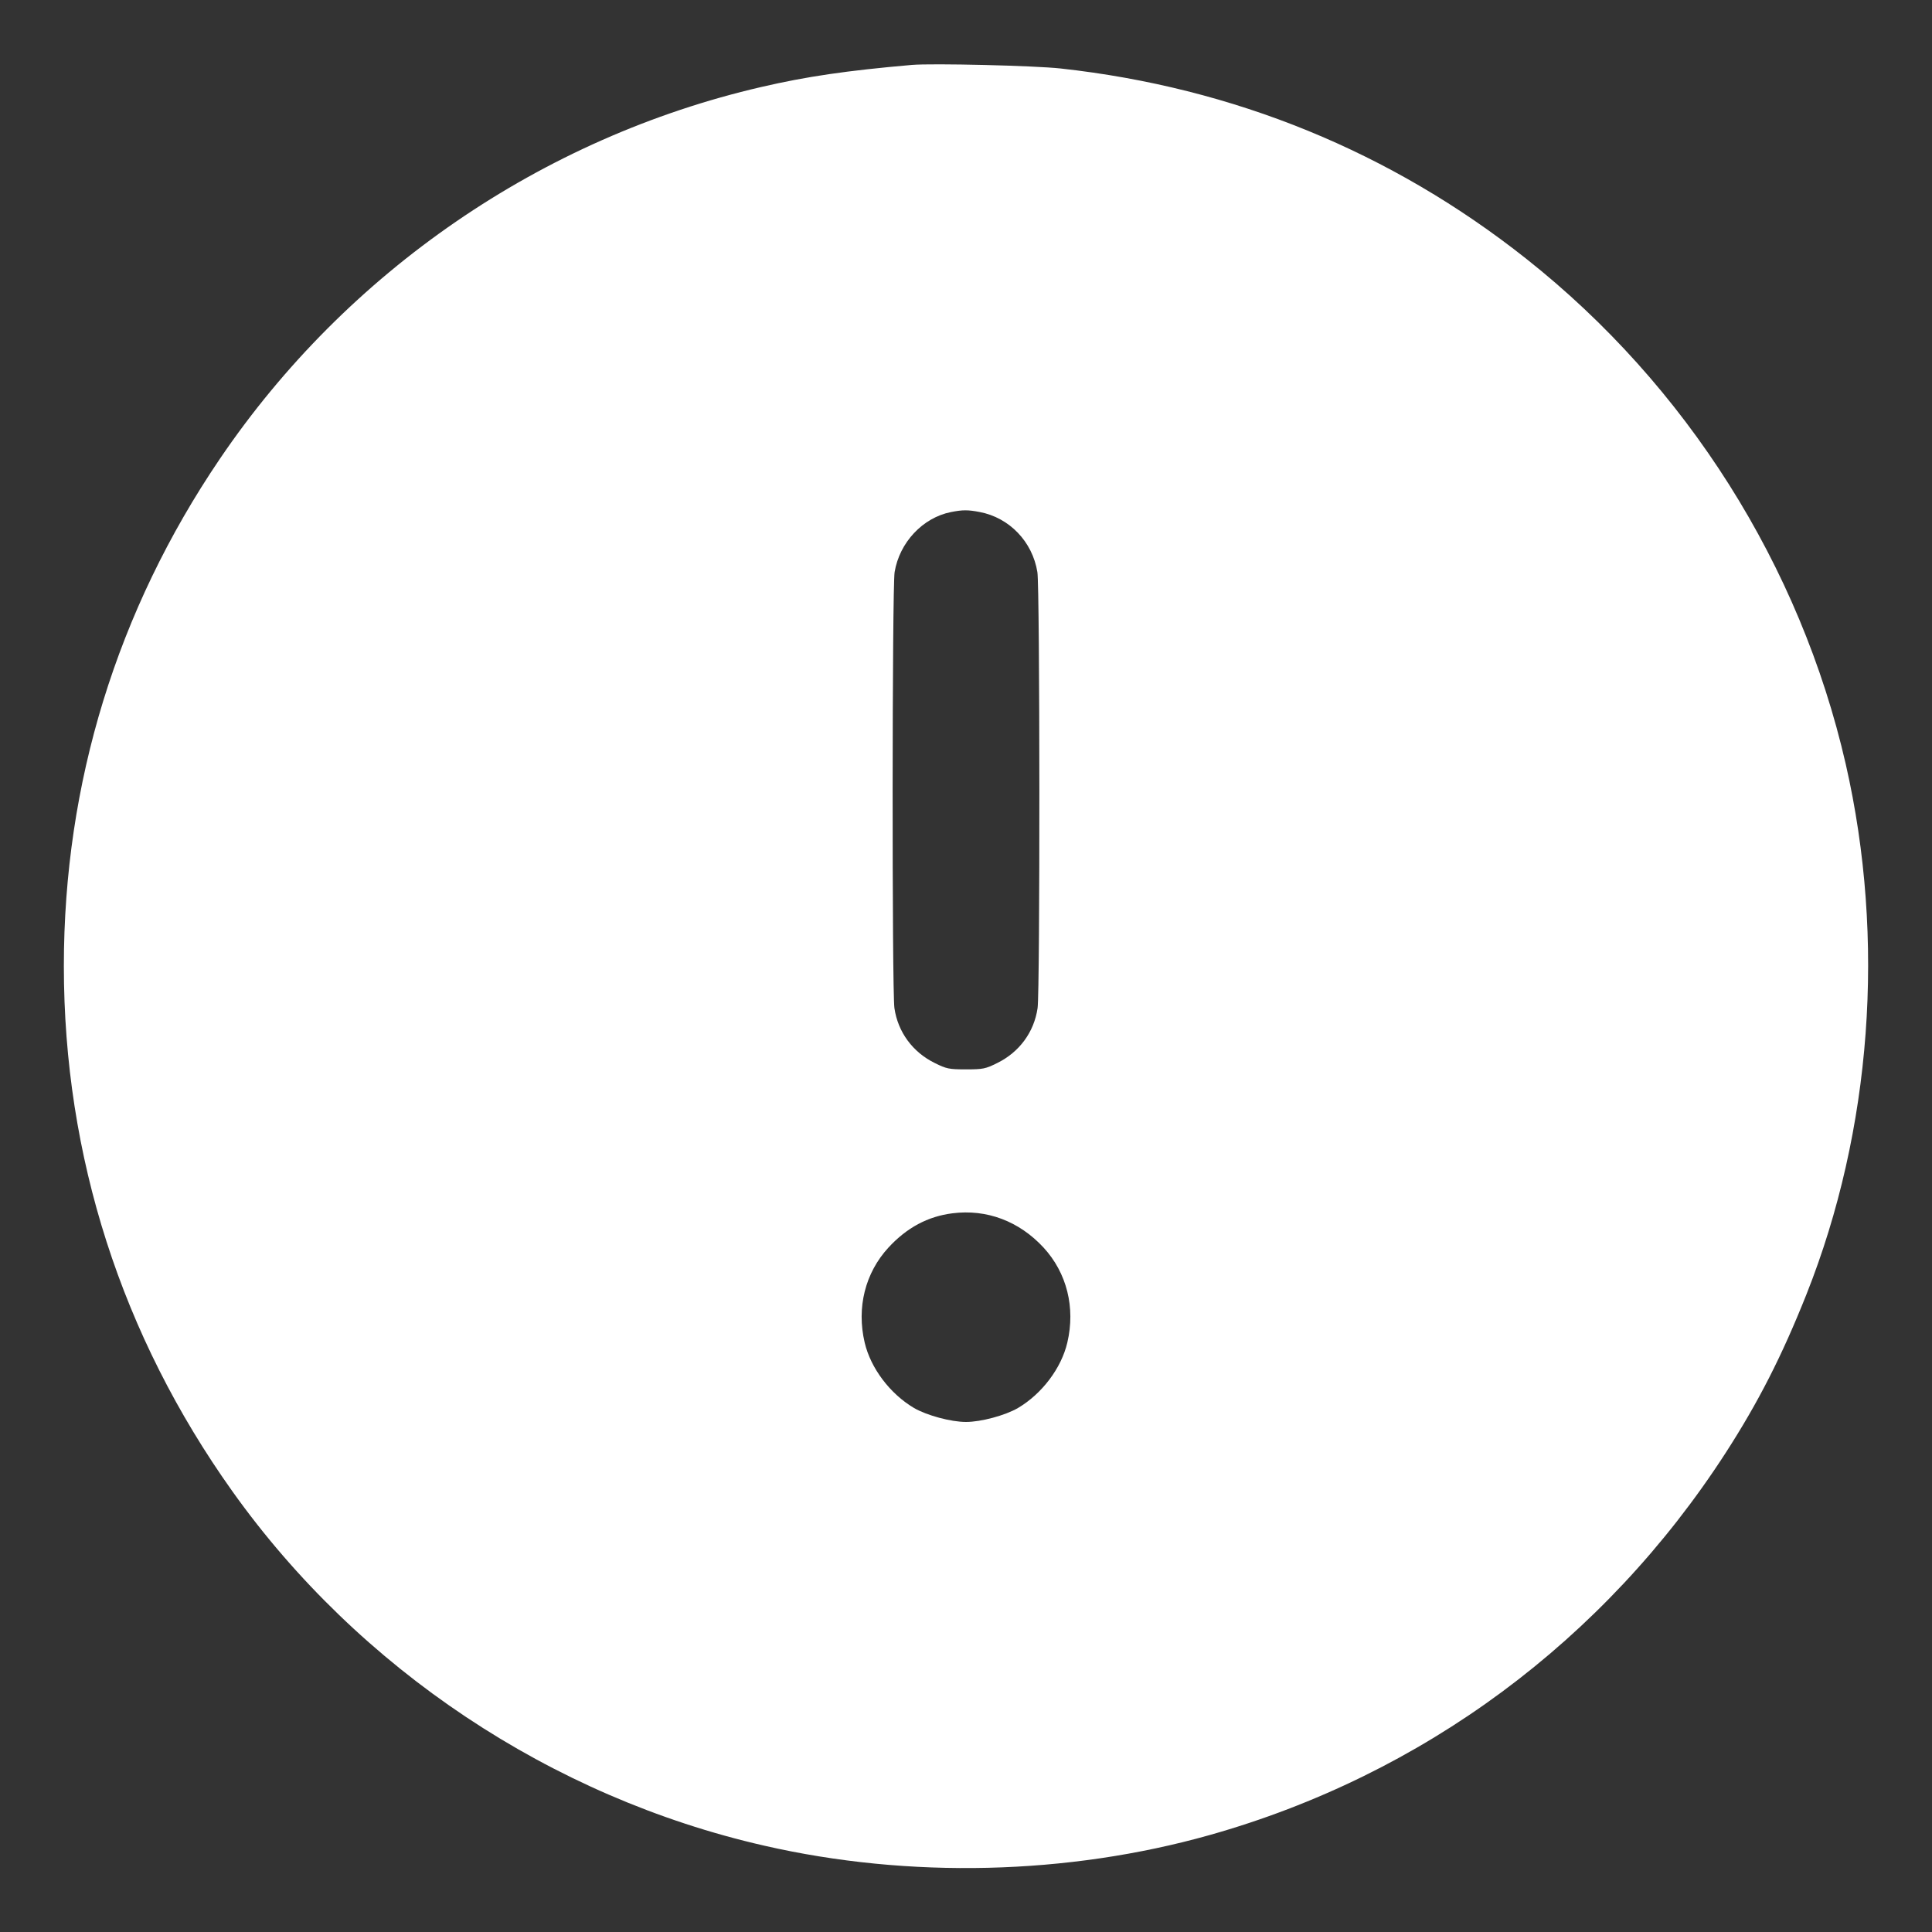 <svg width="20" height="20" viewBox="0 0 20 20" fill="none" xmlns="http://www.w3.org/2000/svg">
<rect x="0" y="0" width="20" height="20" fill="#333333" stroke="none"/>
<g id="warning-circle-filled" clip-path="url(#clip0_3114_663)">
<path id="Icon" fill-rule="evenodd" clip-rule="evenodd" d="M9.44 0.672C8.764 0.731 8.349 0.792 7.883 0.9C5.608 1.426 3.591 2.811 2.276 4.75C1.211 6.32 0.661 8.108 0.661 10C0.661 11.969 1.257 13.826 2.407 15.44C3.717 17.278 5.706 18.603 7.91 19.106C9.411 19.45 11.052 19.41 12.52 18.997C14.728 18.375 16.609 16.982 17.864 15.04C18.202 14.516 18.446 14.038 18.7 13.4C19.376 11.699 19.522 9.728 19.107 7.91C18.637 5.856 17.459 3.992 15.8 2.679C14.402 1.572 12.772 0.906 10.98 0.709C10.706 0.679 9.653 0.654 9.44 0.672ZM9.844 5.301C9.552 5.359 9.311 5.616 9.261 5.923C9.235 6.083 9.233 10.256 9.259 10.436C9.295 10.684 9.448 10.892 9.676 11.004C9.798 11.065 9.825 11.07 10 11.07C10.175 11.07 10.202 11.065 10.324 11.004C10.552 10.892 10.705 10.684 10.741 10.436C10.767 10.256 10.765 6.083 10.739 5.923C10.688 5.607 10.449 5.358 10.14 5.3C10.02 5.277 9.965 5.277 9.844 5.301ZM9.86 12.56C9.605 12.592 9.388 12.708 9.197 12.915C8.956 13.177 8.866 13.536 8.951 13.898C9.013 14.163 9.213 14.428 9.461 14.575C9.593 14.652 9.844 14.72 10 14.72C10.156 14.72 10.407 14.652 10.539 14.575C10.787 14.428 10.987 14.163 11.049 13.898C11.134 13.536 11.044 13.177 10.803 12.915C10.55 12.641 10.214 12.515 9.86 12.56Z" fill="#FFFFFF"/>
</g>
<defs>
<clipPath id="clip0_3114_663">
<rect width="20" height="20" fill="white"/>
</clipPath>
</defs>
</svg>
